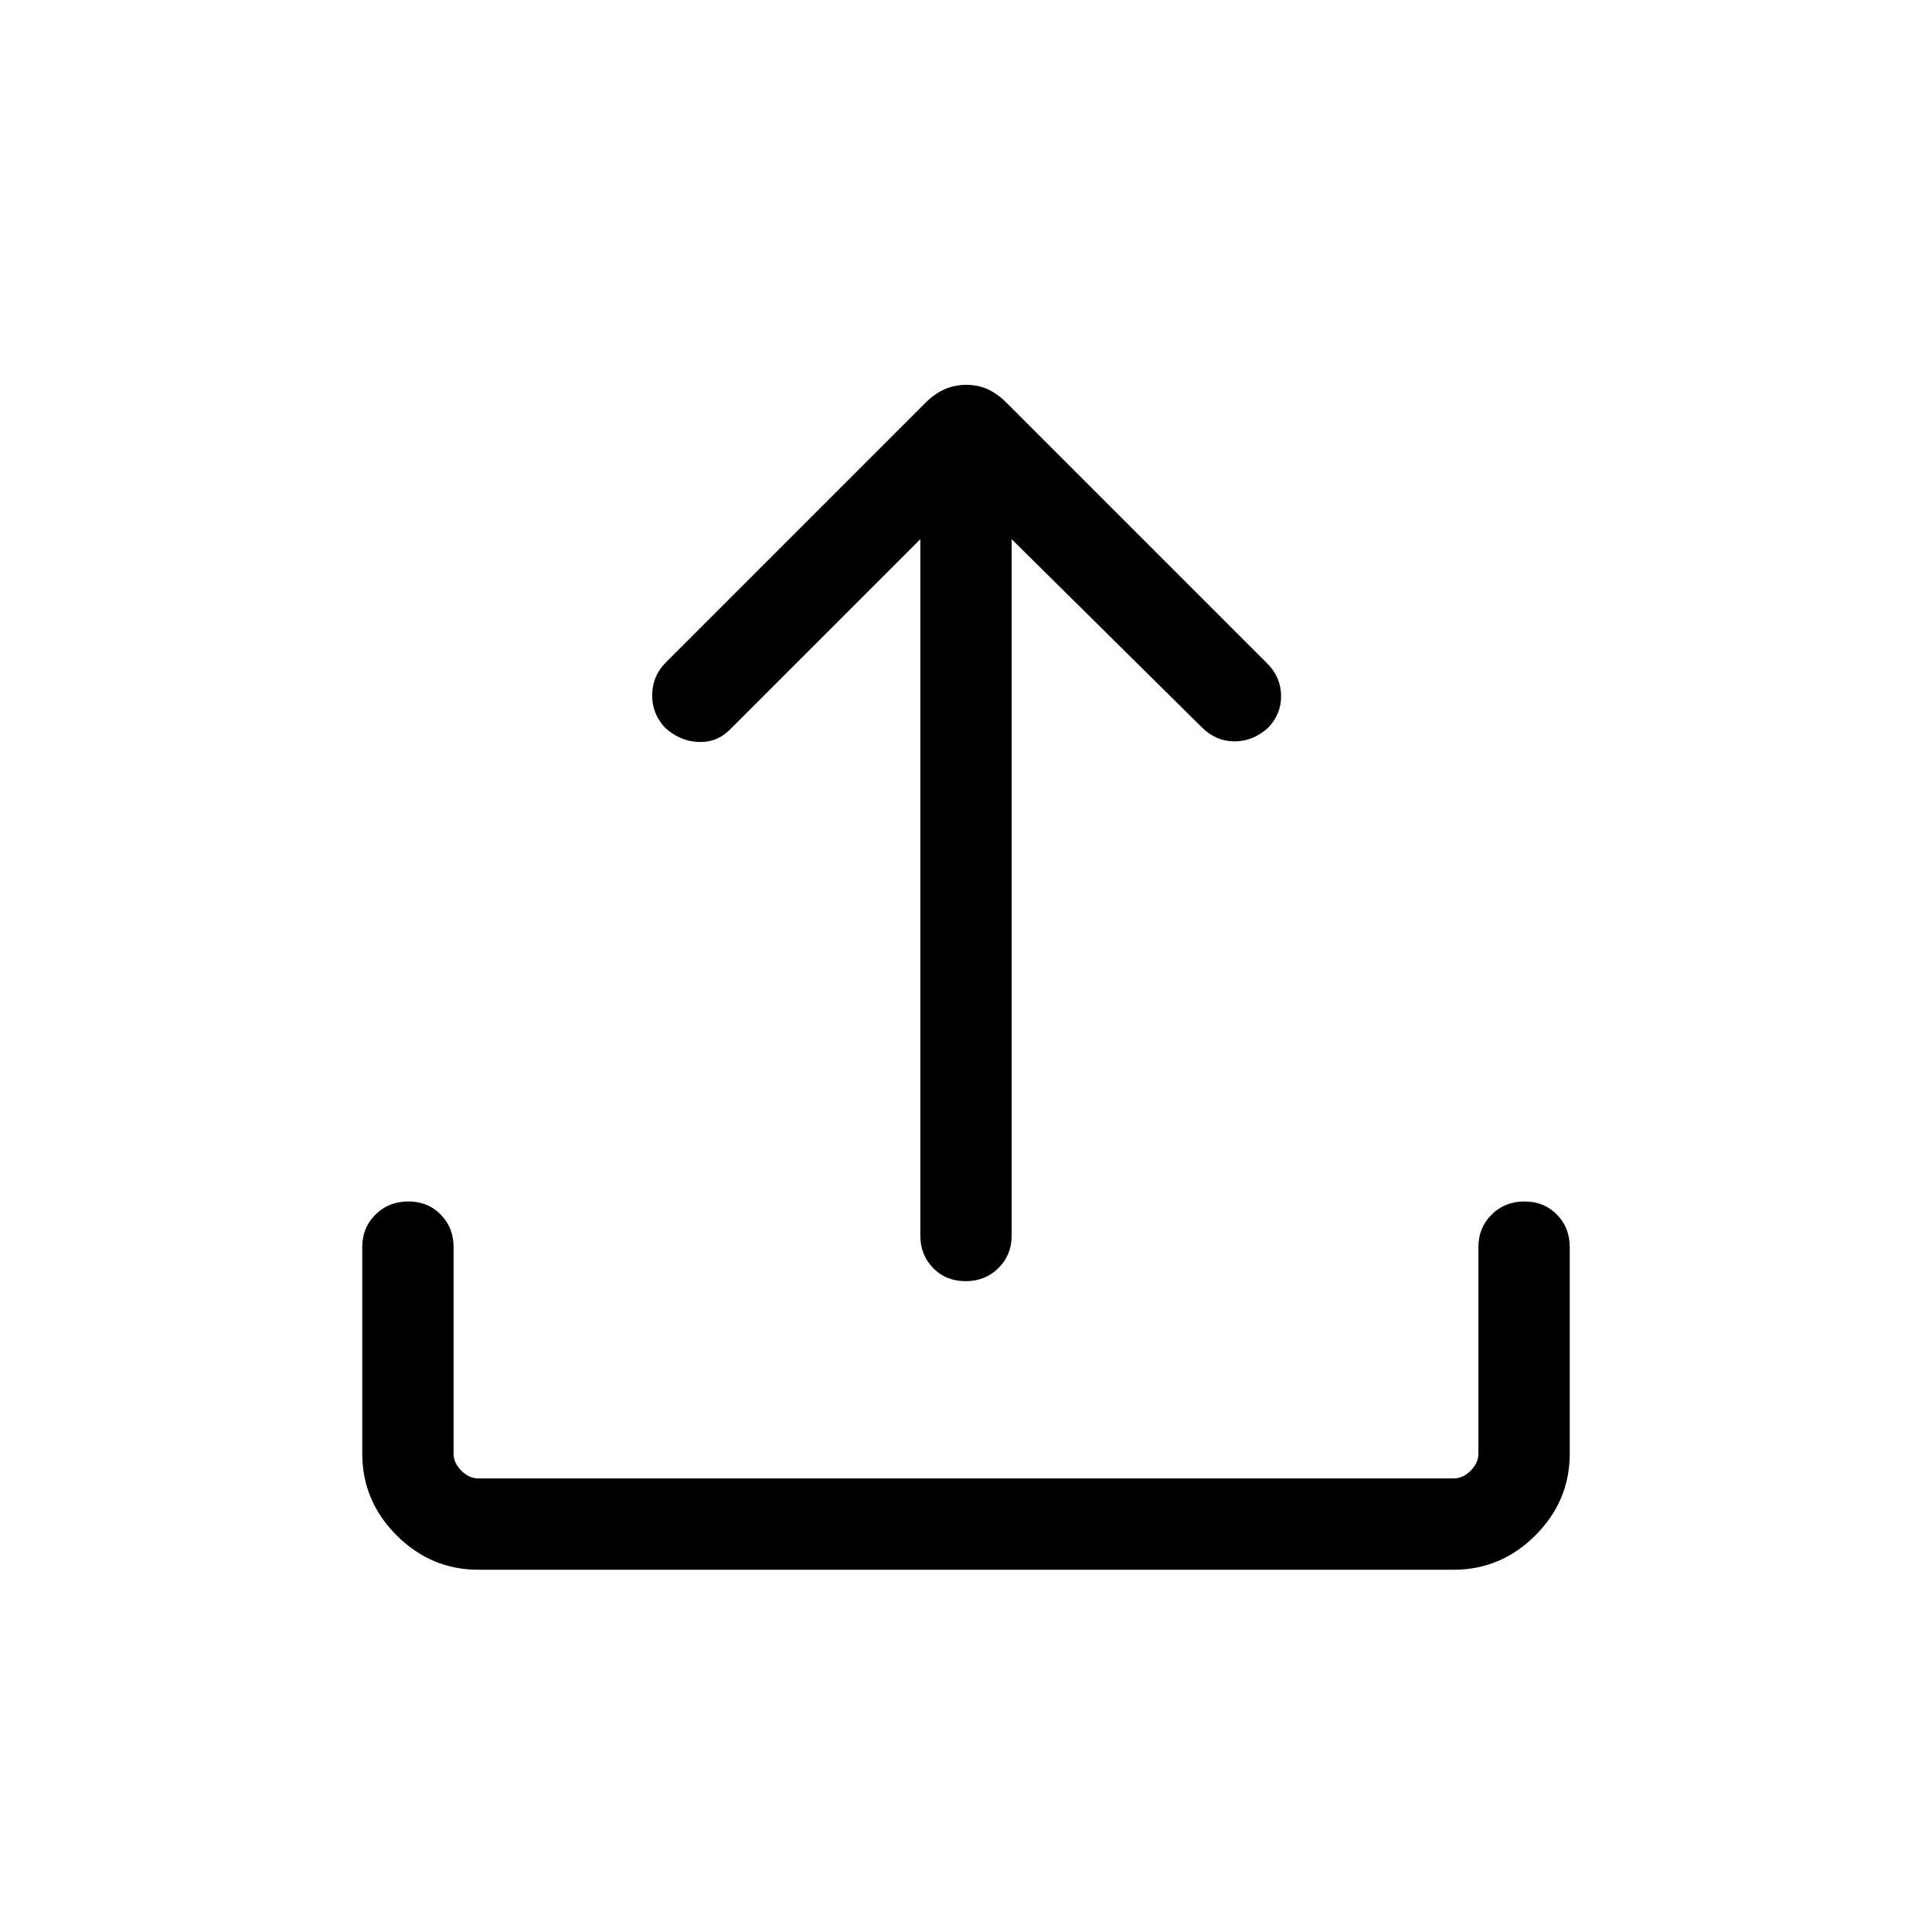 <svg xmlns="http://www.w3.org/2000/svg" width="48" height="48" viewBox="0 -960 960 960"><path d="M237.694-180.001q-23.529 0-40.611-17.082-17.082-17.082-17.082-40.611v-102.614q0-9.663 6.567-16.178Q193.135-363 202.875-363q9.741 0 16.126 6.514 6.384 6.515 6.384 16.178v102.614q0 4.616 3.846 8.463 3.847 3.846 8.463 3.846h484.612q4.616 0 8.463-3.846 3.846-3.847 3.846-8.463v-102.614q0-9.663 6.567-16.178Q747.748-363 757.489-363t16.125 6.514q6.385 6.515 6.385 16.178v102.614q0 23.529-17.082 40.611-17.082 17.082-40.611 17.082H237.694Zm219.614-512.077-94.384 94.385q-6.492 6.692-15.707 6.384-9.216-.307-16.684-7-6.653-7.146-6.477-16.534.177-9.388 6.869-16.08l128.906-128.906q4.554-4.554 9.546-6.747 4.992-2.192 10.808-2.192 5.815 0 10.623 2.192 4.807 2.193 9.346 6.731l129.537 129.537q6.692 6.692 6.884 15.807.192 9.116-6.493 16.192-7.468 6.693-16.699 6.693-9.23 0-16.307-7.077l-94.384-93.385v346.001q0 9.663-6.567 16.177-6.567 6.515-16.307 6.515-9.741 0-16.125-6.515-6.385-6.514-6.385-16.177v-346.001Z"/></svg>